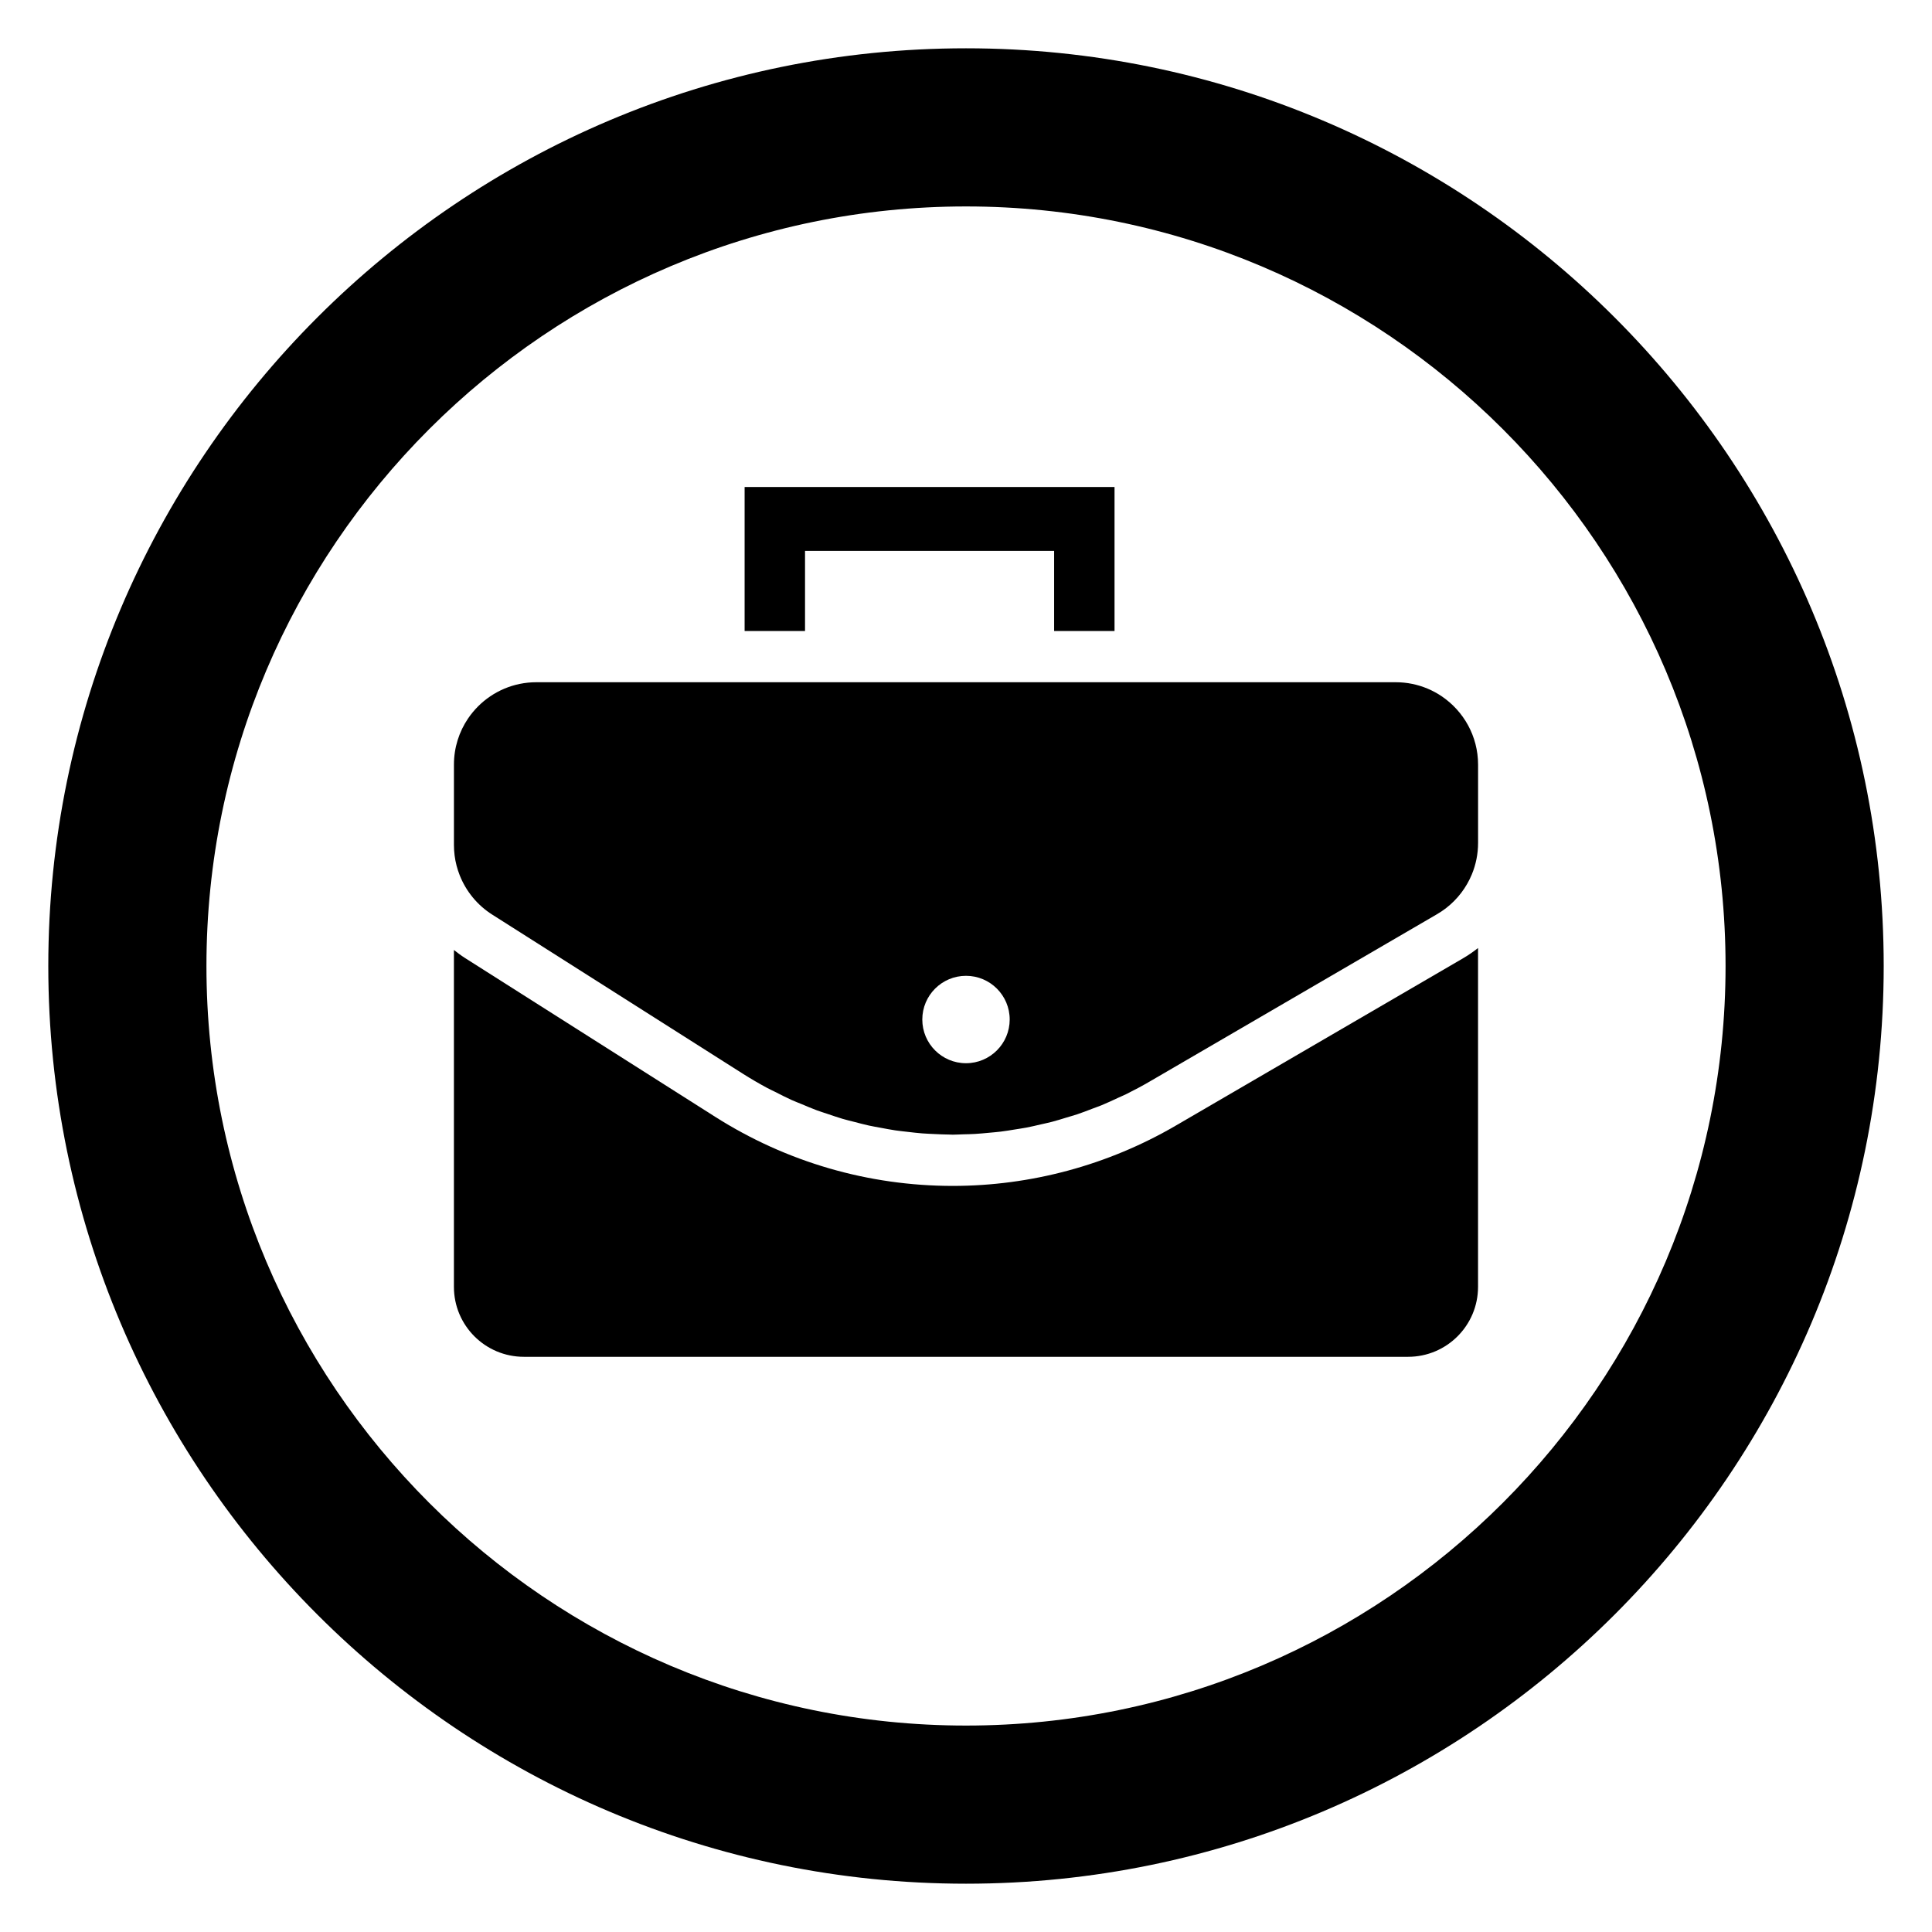 <?xml version="1.0" encoding="utf-8"?>
<!-- Generator: Adobe Illustrator 19.1.0, SVG Export Plug-In . SVG Version: 6.00 Build 0)  -->
<svg version="1.1" id="Layer_1" xmlns="http://www.w3.org/2000/svg" xmlns:xlink="http://www.w3.org/1999/xlink" x="0px" y="0px"
	 viewBox="0 0 92.846 92.846" enable-background="new 0 0 92.846 92.846" xml:space="preserve">
<g>
	<g>
		<polygon points="38.687,26.475 50.658,26.475 50.658,30.324 53.561,30.324 53.561,23.404 35.784,23.404 35.784,30.324 
			38.687,30.324 		"/>
		<path d="M56.493,54.1c-3.248,1.891-6.951,2.891-10.709,2.891c-4.046,0-7.99-1.146-11.406-3.315L22.333,46.03
			c-0.182-0.116-0.351-0.246-0.519-0.377v16.189c0,1.857,1.505,3.362,3.362,3.362h42.492c1.857,0,3.362-1.505,3.362-3.362V45.56
			c-0.23,0.181-0.472,0.348-0.729,0.498L56.493,54.1z"/>
		<path d="M69.285,33.462c-0.421-0.285-0.901-0.49-1.416-0.596c-0.258-0.053-0.525-0.08-0.798-0.08H28.287h-2.511
			c-1.094,0-2.084,0.443-2.801,1.16c-0.179,0.179-0.341,0.375-0.484,0.586c-0.427,0.632-0.676,1.394-0.676,2.215v2.511v1.35
			c0,0.169,0.011,0.337,0.032,0.503c0.042,0.331,0.126,0.653,0.248,0.959c0.304,0.764,0.843,1.428,1.558,1.882l6.022,3.823
			l6.023,3.824c0.378,0.24,0.762,0.464,1.153,0.675c0.129,0.07,0.262,0.129,0.393,0.195c0.263,0.134,0.526,0.27,0.794,0.391
			c0.16,0.072,0.323,0.133,0.484,0.2c0.243,0.102,0.486,0.207,0.732,0.298c0.174,0.064,0.35,0.118,0.526,0.177
			c0.238,0.08,0.476,0.163,0.716,0.234c0.183,0.054,0.368,0.097,0.552,0.144c0.236,0.061,0.471,0.125,0.708,0.177
			c0.19,0.042,0.382,0.073,0.573,0.109c0.234,0.044,0.468,0.089,0.703,0.124c0.195,0.029,0.392,0.048,0.588,0.071
			c0.232,0.027,0.465,0.055,0.698,0.073c0.199,0.016,0.399,0.022,0.599,0.032c0.231,0.011,0.462,0.022,0.693,0.024
			c0.059,0.001,0.117,0.006,0.176,0.006c0.162,0,0.324-0.012,0.486-0.016c0.192-0.005,0.385-0.008,0.577-0.019
			c0.226-0.013,0.45-0.035,0.675-0.056c0.19-0.018,0.38-0.032,0.569-0.056c0.228-0.028,0.455-0.066,0.682-0.103
			c0.185-0.03,0.371-0.056,0.555-0.091c0.23-0.044,0.458-0.099,0.687-0.152c0.18-0.041,0.36-0.078,0.539-0.125
			c0.234-0.061,0.465-0.134,0.696-0.205c0.171-0.052,0.343-0.099,0.513-0.155c0.243-0.081,0.482-0.175,0.722-0.267
			c0.155-0.059,0.313-0.112,0.467-0.176c0.263-0.108,0.521-0.231,0.78-0.351c0.128-0.06,0.259-0.113,0.386-0.175
			c0.383-0.19,0.763-0.392,1.136-0.61l6.905-4.021l6.904-4.021c0.152-0.089,0.297-0.187,0.434-0.293
			c0.548-0.425,0.971-0.984,1.232-1.614c0.196-0.473,0.301-0.987,0.301-1.515v-3.762C71.031,35.379,70.338,34.174,69.285,33.462z
			 M46.423,51.095c-1.159,0-2.1-0.94-2.1-2.1c0-1.16,0.94-2.1,2.1-2.1c1.16,0,2.1,0.94,2.1,2.1
			C48.522,50.154,47.582,51.095,46.423,51.095z"/>
	</g>
	<path d="M46.423,90.525c-24.318,0-44.102-19.784-44.102-44.102S22.105,2.321,46.423,2.321s44.102,19.784,44.102,44.102
		S70.741,90.525,46.423,90.525z M46.423,9.921c-20.127,0-36.502,16.375-36.502,36.502s16.375,36.502,36.502,36.502
		S82.925,66.55,82.925,46.423S66.55,9.921,46.423,9.921z"/>
</g>
</svg>
